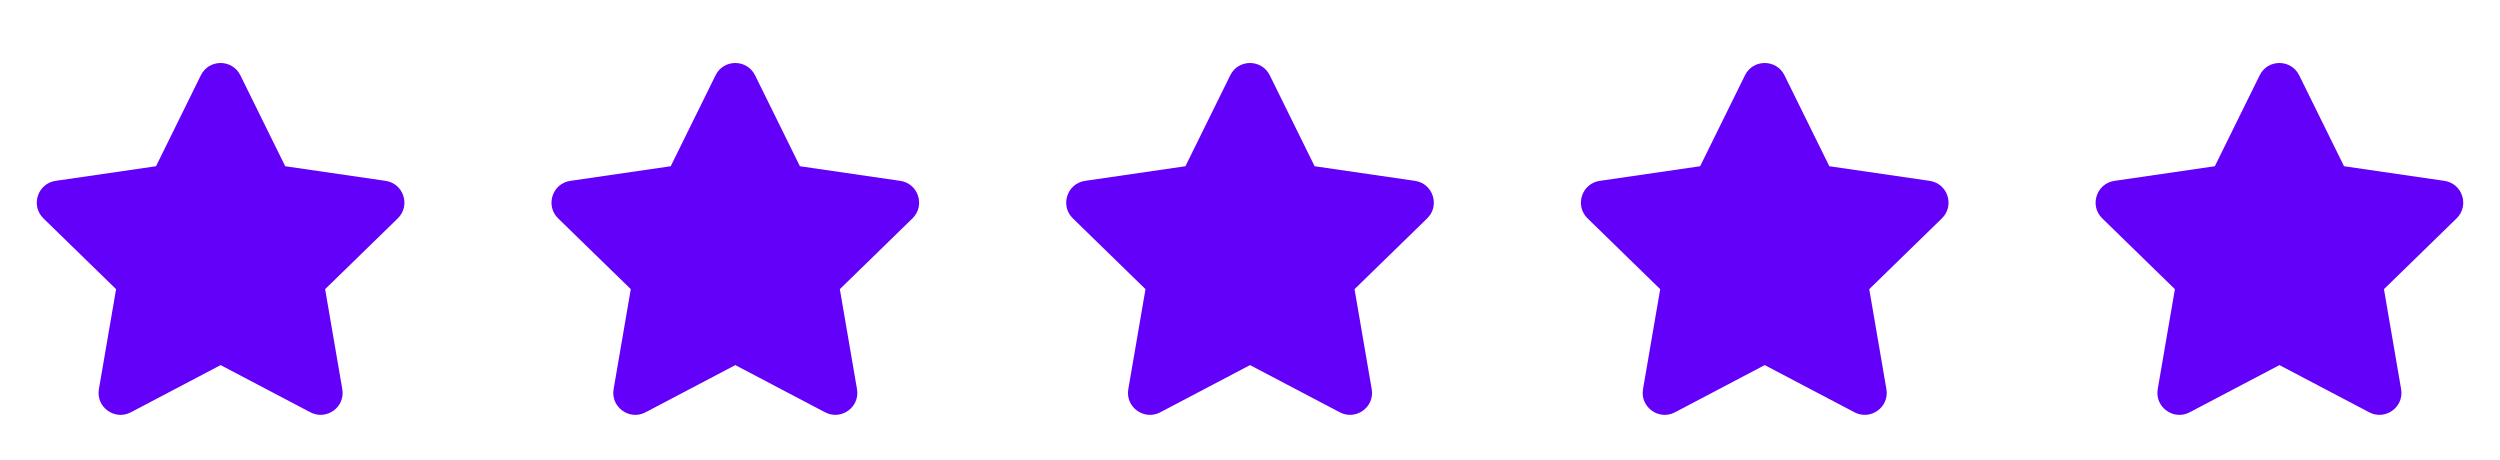 <svg width="136" height="25" viewBox="0 0 136 25" fill="#6300f9" xmlns="http://www.w3.org/2000/svg">
<path d="M10.928 4.093L8.487 9.043L3.025 9.839C2.046 9.981 1.653 11.188 2.363 11.88L6.315 15.73L5.38 21.17C5.212 22.153 6.248 22.889 7.115 22.43L12.001 19.861L16.887 22.43C17.754 22.886 18.79 22.153 18.621 21.17L17.687 15.73L21.638 11.88C22.349 11.188 21.956 9.981 20.977 9.839L15.515 9.043L13.074 4.093C12.636 3.211 11.369 3.2 10.928 4.093Z" fill="#6300f9"/>
<path d="M38.928 4.093L36.487 9.043L31.025 9.839C30.046 9.981 29.653 11.188 30.363 11.88L34.315 15.73L33.38 21.17C33.212 22.153 34.248 22.889 35.115 22.43L40.001 19.861L44.887 22.43C45.754 22.886 46.79 22.153 46.621 21.17L45.687 15.73L49.638 11.88C50.349 11.188 49.956 9.981 48.977 9.839L43.515 9.043L41.074 4.093C40.636 3.211 39.369 3.2 38.928 4.093Z" fill="#6300f9"/>
<path d="M66.928 4.093L64.487 9.043L59.025 9.839C58.046 9.981 57.653 11.188 58.364 11.88L62.315 15.73L61.38 21.17C61.212 22.153 62.248 22.889 63.115 22.43L68.001 19.861L72.887 22.43C73.754 22.886 74.79 22.153 74.621 21.17L73.687 15.73L77.638 11.88C78.349 11.188 77.956 9.981 76.977 9.839L71.515 9.043L69.074 4.093C68.636 3.211 67.369 3.2 66.928 4.093Z" fill="#6300f9"/>
<path d="M94.928 4.093L92.487 9.043L87.025 9.839C86.046 9.981 85.653 11.188 86.364 11.88L90.315 15.73L89.38 21.17C89.212 22.153 90.248 22.889 91.115 22.43L96.001 19.861L100.887 22.43C101.754 22.886 102.79 22.153 102.621 21.17L101.687 15.73L105.638 11.88C106.349 11.188 105.956 9.981 104.977 9.839L99.515 9.043L97.074 4.093C96.636 3.211 95.369 3.2 94.928 4.093Z" fill="#6300f9"/>
<path d="M122.928 4.093L120.487 9.043L115.025 9.839C114.046 9.981 113.653 11.188 114.363 11.88L118.315 15.73L117.38 21.17C117.212 22.153 118.248 22.889 119.115 22.43L124.001 19.861L128.887 22.43C129.754 22.886 130.79 22.153 130.621 21.17L129.687 15.73L133.638 11.88C134.349 11.188 133.956 9.981 132.977 9.839L127.515 9.043L125.074 4.093C124.636 3.211 123.369 3.2 122.928 4.093Z" fill="#6300f9"/>
</svg>
